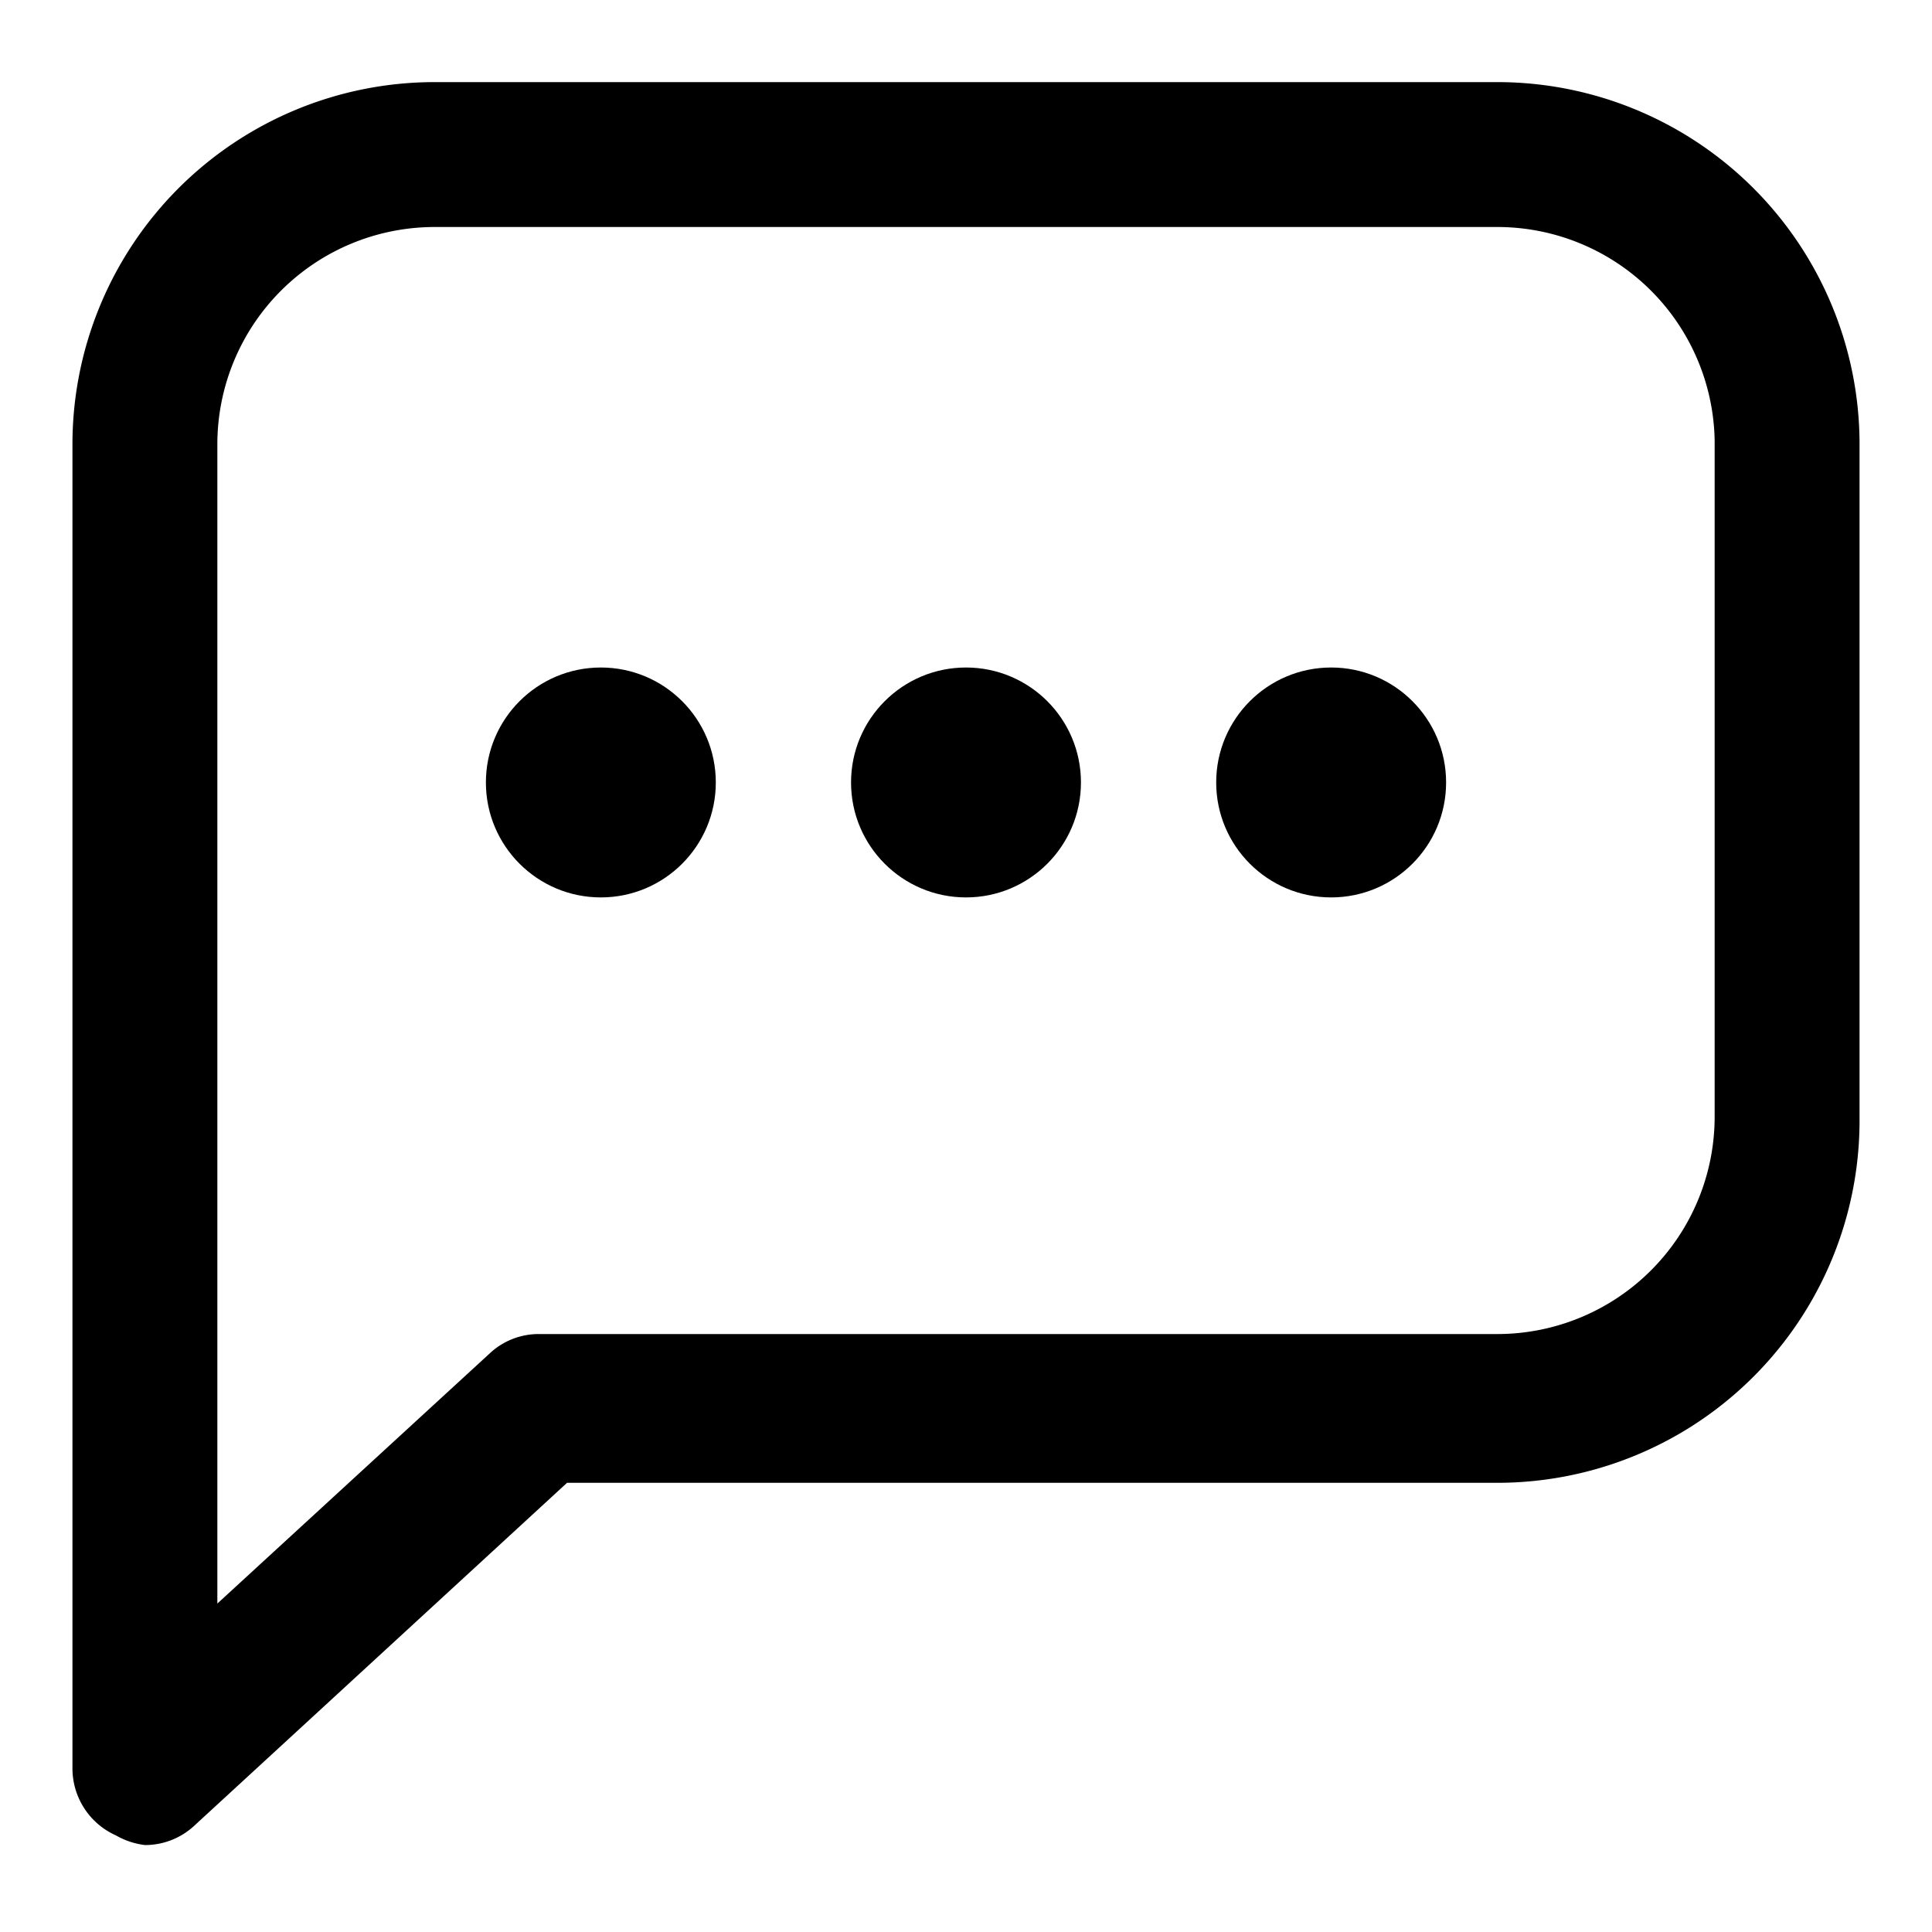 <svg xmlns="http://www.w3.org/2000/svg" viewBox="0 0 20 20"><defs><style>.cls-1{fill:none;}</style></defs><title>discussion</title><g id="Calque_2" data-name="Calque 2"><g id="sources_non_vectorisés_" data-name="sources (non vectorisés)"><g id="discussion"><g id="Groupe_2243" data-name="Groupe 2243"><g id="Tracé_1096" data-name="Tracé 1096"><path d="M1.5,19.1A.8.8,0,0,1,1.2,19a.76.76,0,0,1-.45-.69V4.6A3.75,3.75,0,0,1,4.5.85h11A3.75,3.75,0,0,1,19.25,4.6v7a3.75,3.75,0,0,1-3.75,3.75H5.87L2,18.91A.75.75,0,0,1,1.5,19.1Zm3-16.75A2.25,2.25,0,0,0,2.25,4.6v12l2.82-2.59a.74.74,0,0,1,.51-.2H15.5a2.25,2.25,0,0,0,2.25-2.25v-7A2.25,2.25,0,0,0,15.5,2.35Z"/></g><g id="Groupe_2242" data-name="Groupe 2242"><g id="Ellipse_30" data-name="Ellipse 30"><circle cx="6.22" cy="8.1" r="1.19"/></g><g id="Ellipse_31" data-name="Ellipse 31"><circle cx="10" cy="8.1" r="1.19"/></g><g id="Ellipse_32" data-name="Ellipse 32"><circle cx="13.78" cy="8.1" r="1.19"/></g></g></g><g id="Rectangle_932" data-name="Rectangle 932"><rect class="cls-1" width="20" height="20"/></g></g></g></g></svg>